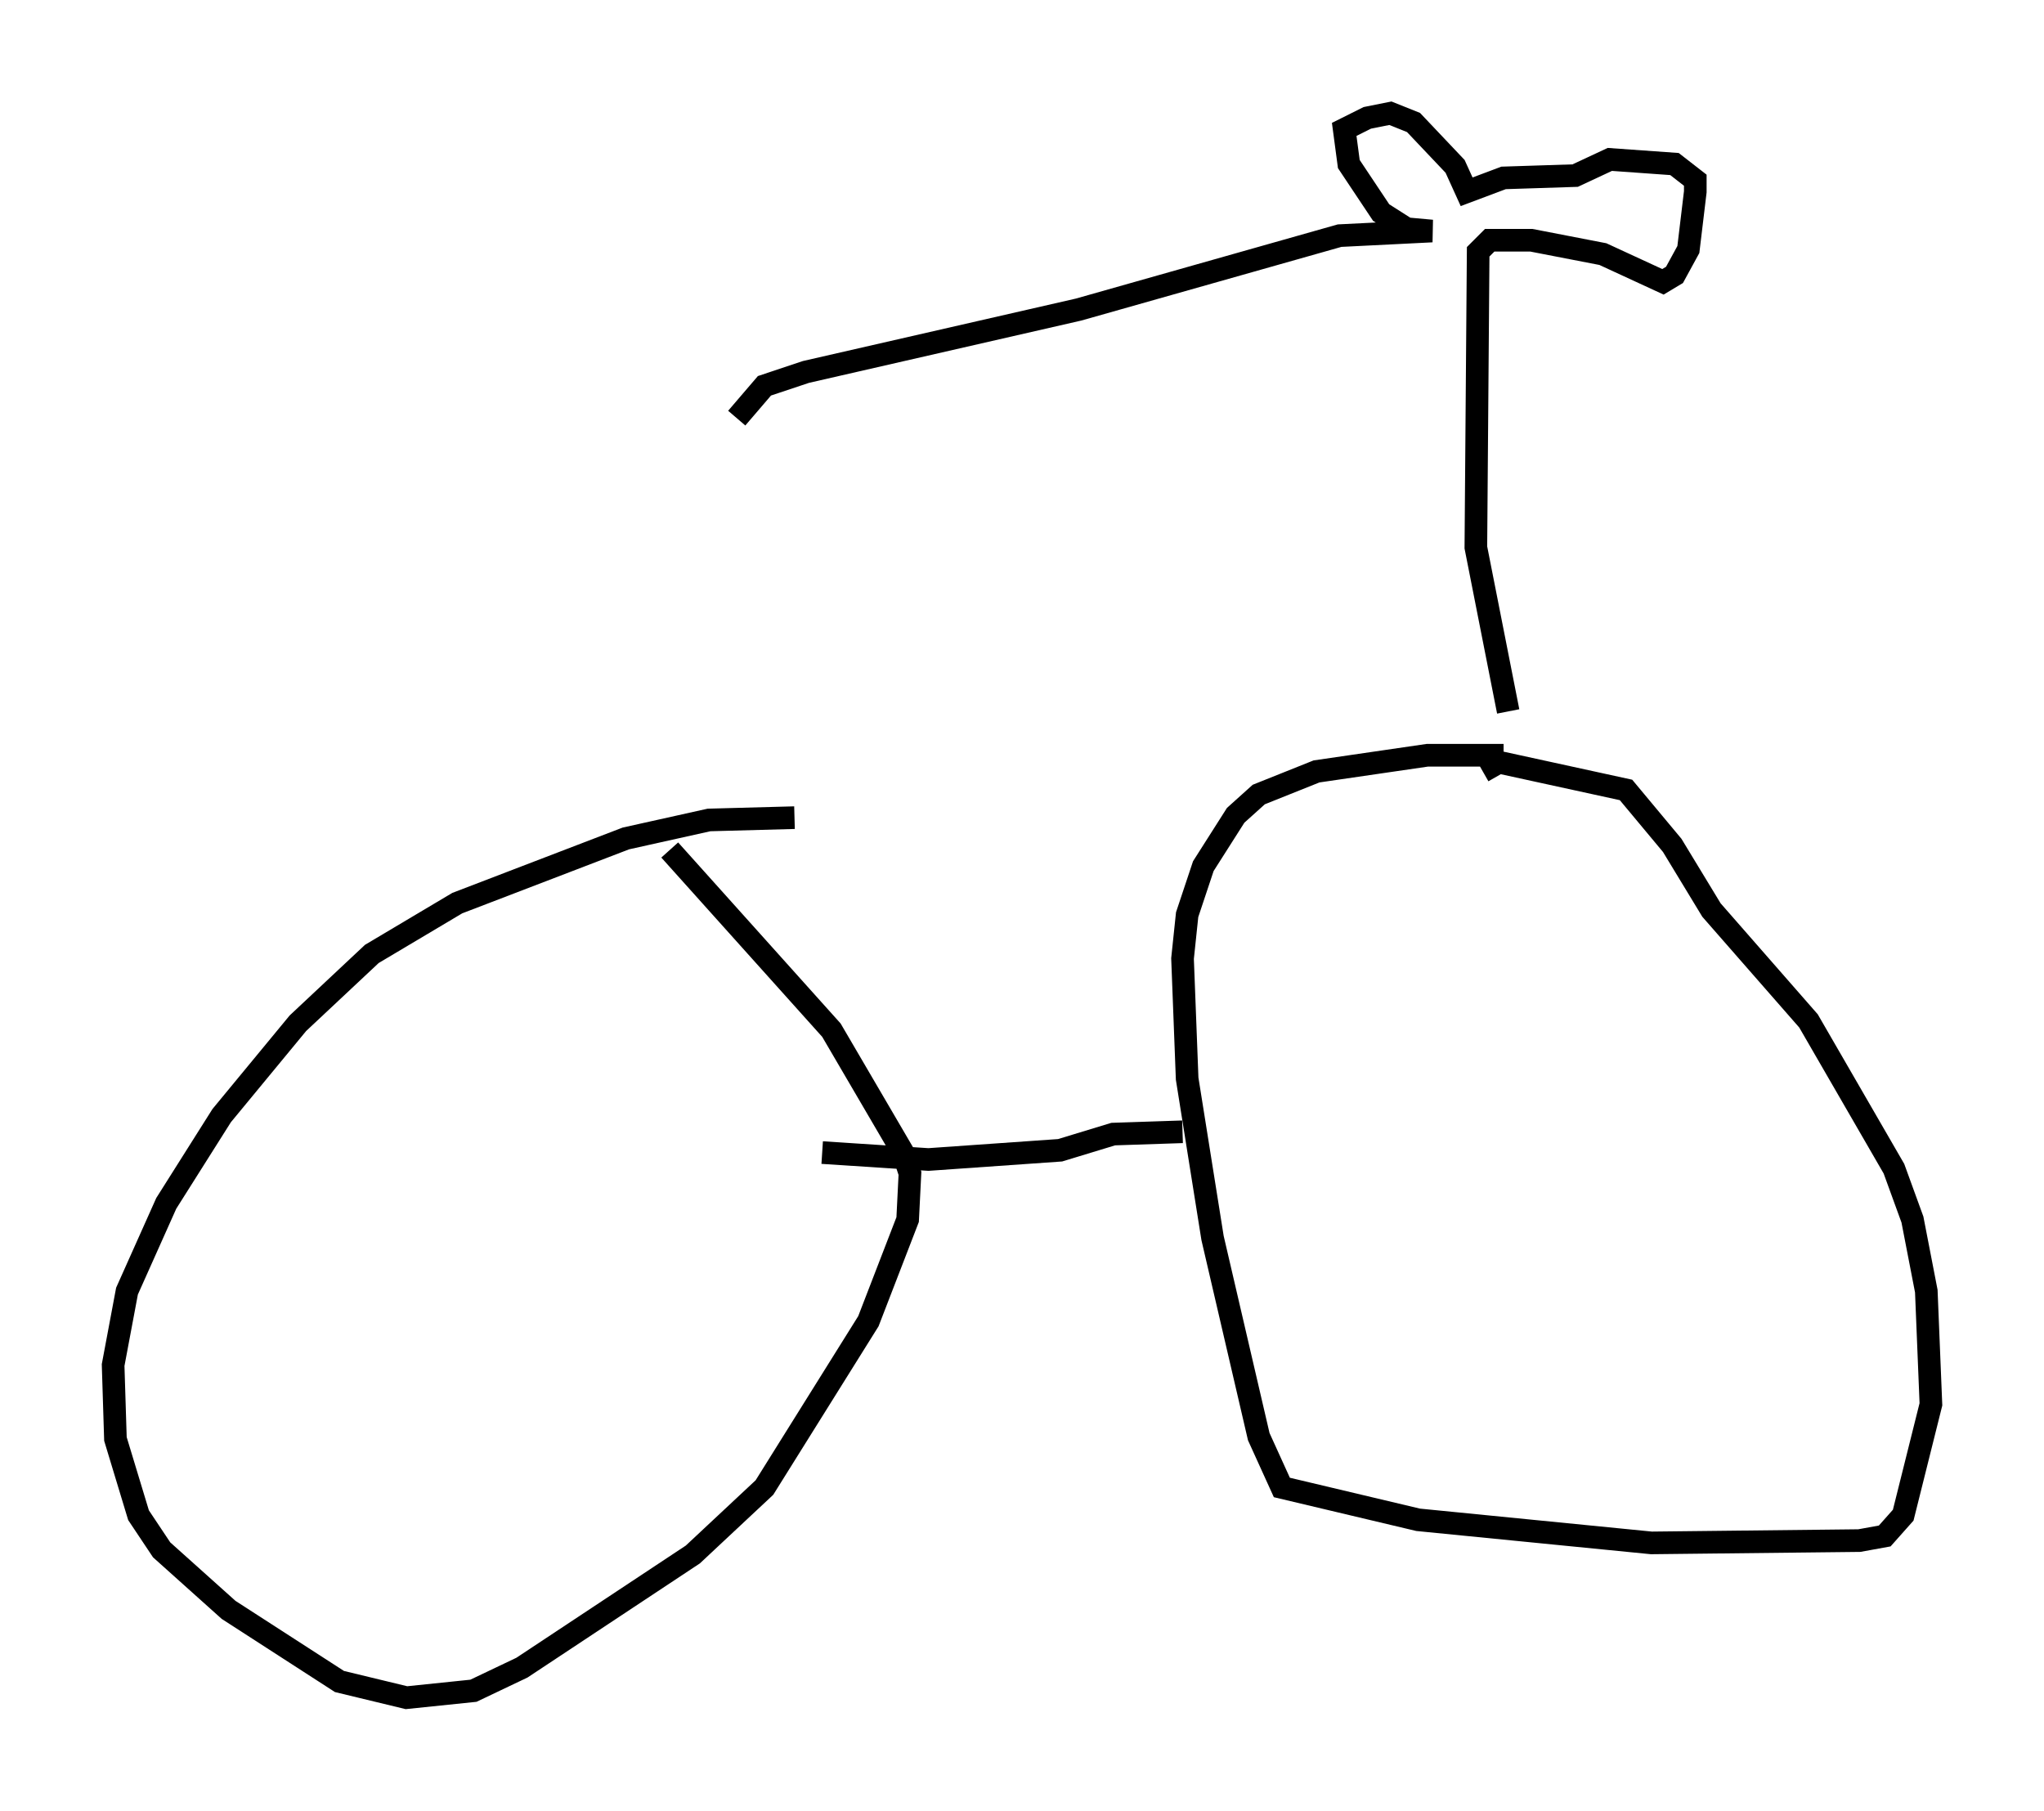 <?xml version="1.0" encoding="utf-8" ?>
<svg baseProfile="full" height="80.03" version="1.1" width="90.34" xmlns="http://www.w3.org/2000/svg" xmlns:ev="http://www.w3.org/2001/xml-events" xmlns:xlink="http://www.w3.org/1999/xlink"><defs /><rect fill="white" height="80.03" width="90.34" x="0" y="0" /><path d="M69.722, 33.788 m-3.267, -0.408 l-3.369, 0.0 -4.9, 0.715 l-2.552, 1.021 -1.021, 0.919 l-1.429, 2.246 -0.715, 2.144 l-0.204, 1.94 0.204, 5.308 l1.123, 7.044 2.042, 8.779 l1.021, 2.246 6.023, 1.429 l10.311, 1.021 9.188, -0.102 l1.123, -0.204 0.817, -0.919 l1.225, -4.9 -0.204, -5.002 l-0.613, -3.165 -0.817, -2.246 l-3.777, -6.533 -4.288, -4.9 l-1.735, -2.858 -2.042, -2.45 l-5.615, -1.225 -0.715, 0.408 m-30.421, 2.042 l-3.777, 0.102 -3.675, 0.817 l-7.452, 2.858 -3.777, 2.246 l-3.267, 3.063 -3.369, 4.083 l-2.45, 3.879 -1.735, 3.879 l-0.613, 3.267 0.102, 3.267 l1.021, 3.369 1.021, 1.531 l2.96, 2.654 4.9, 3.165 l2.96, 0.715 2.96, -0.306 l2.144, -1.021 7.554, -5.002 l3.165, -2.96 4.594, -7.35 l1.735, -4.492 0.102, -2.042 l-0.306, -0.919 -3.165, -5.41 l-7.146, -7.963 m6.738, 13.373 l4.696, 0.306 5.819, -0.408 l2.348, -0.715 3.063, -0.102 m14.394, -18.579 l-1.429, -7.248 0.102, -13.067 l0.51, -0.51 1.838, 0.0 l3.165, 0.613 2.654, 1.225 l0.51, -0.306 0.613, -1.123 l0.306, -2.552 0.0, -0.51 l-0.919, -0.715 -2.858, -0.204 l-1.531, 0.715 -3.165, 0.102 l-1.633, 0.613 -0.51, -1.123 l-1.838, -1.94 -1.021, -0.408 l-1.021, 0.204 -1.021, 0.51 l0.204, 1.531 1.429, 2.144 l1.123, 0.715 1.123, 0.102 l-4.083, 0.204 -11.536, 3.267 l-12.046, 2.756 -1.838, 0.613 l-1.225, 1.429 " fill="none" stroke="black" stroke-width="1" /></svg>